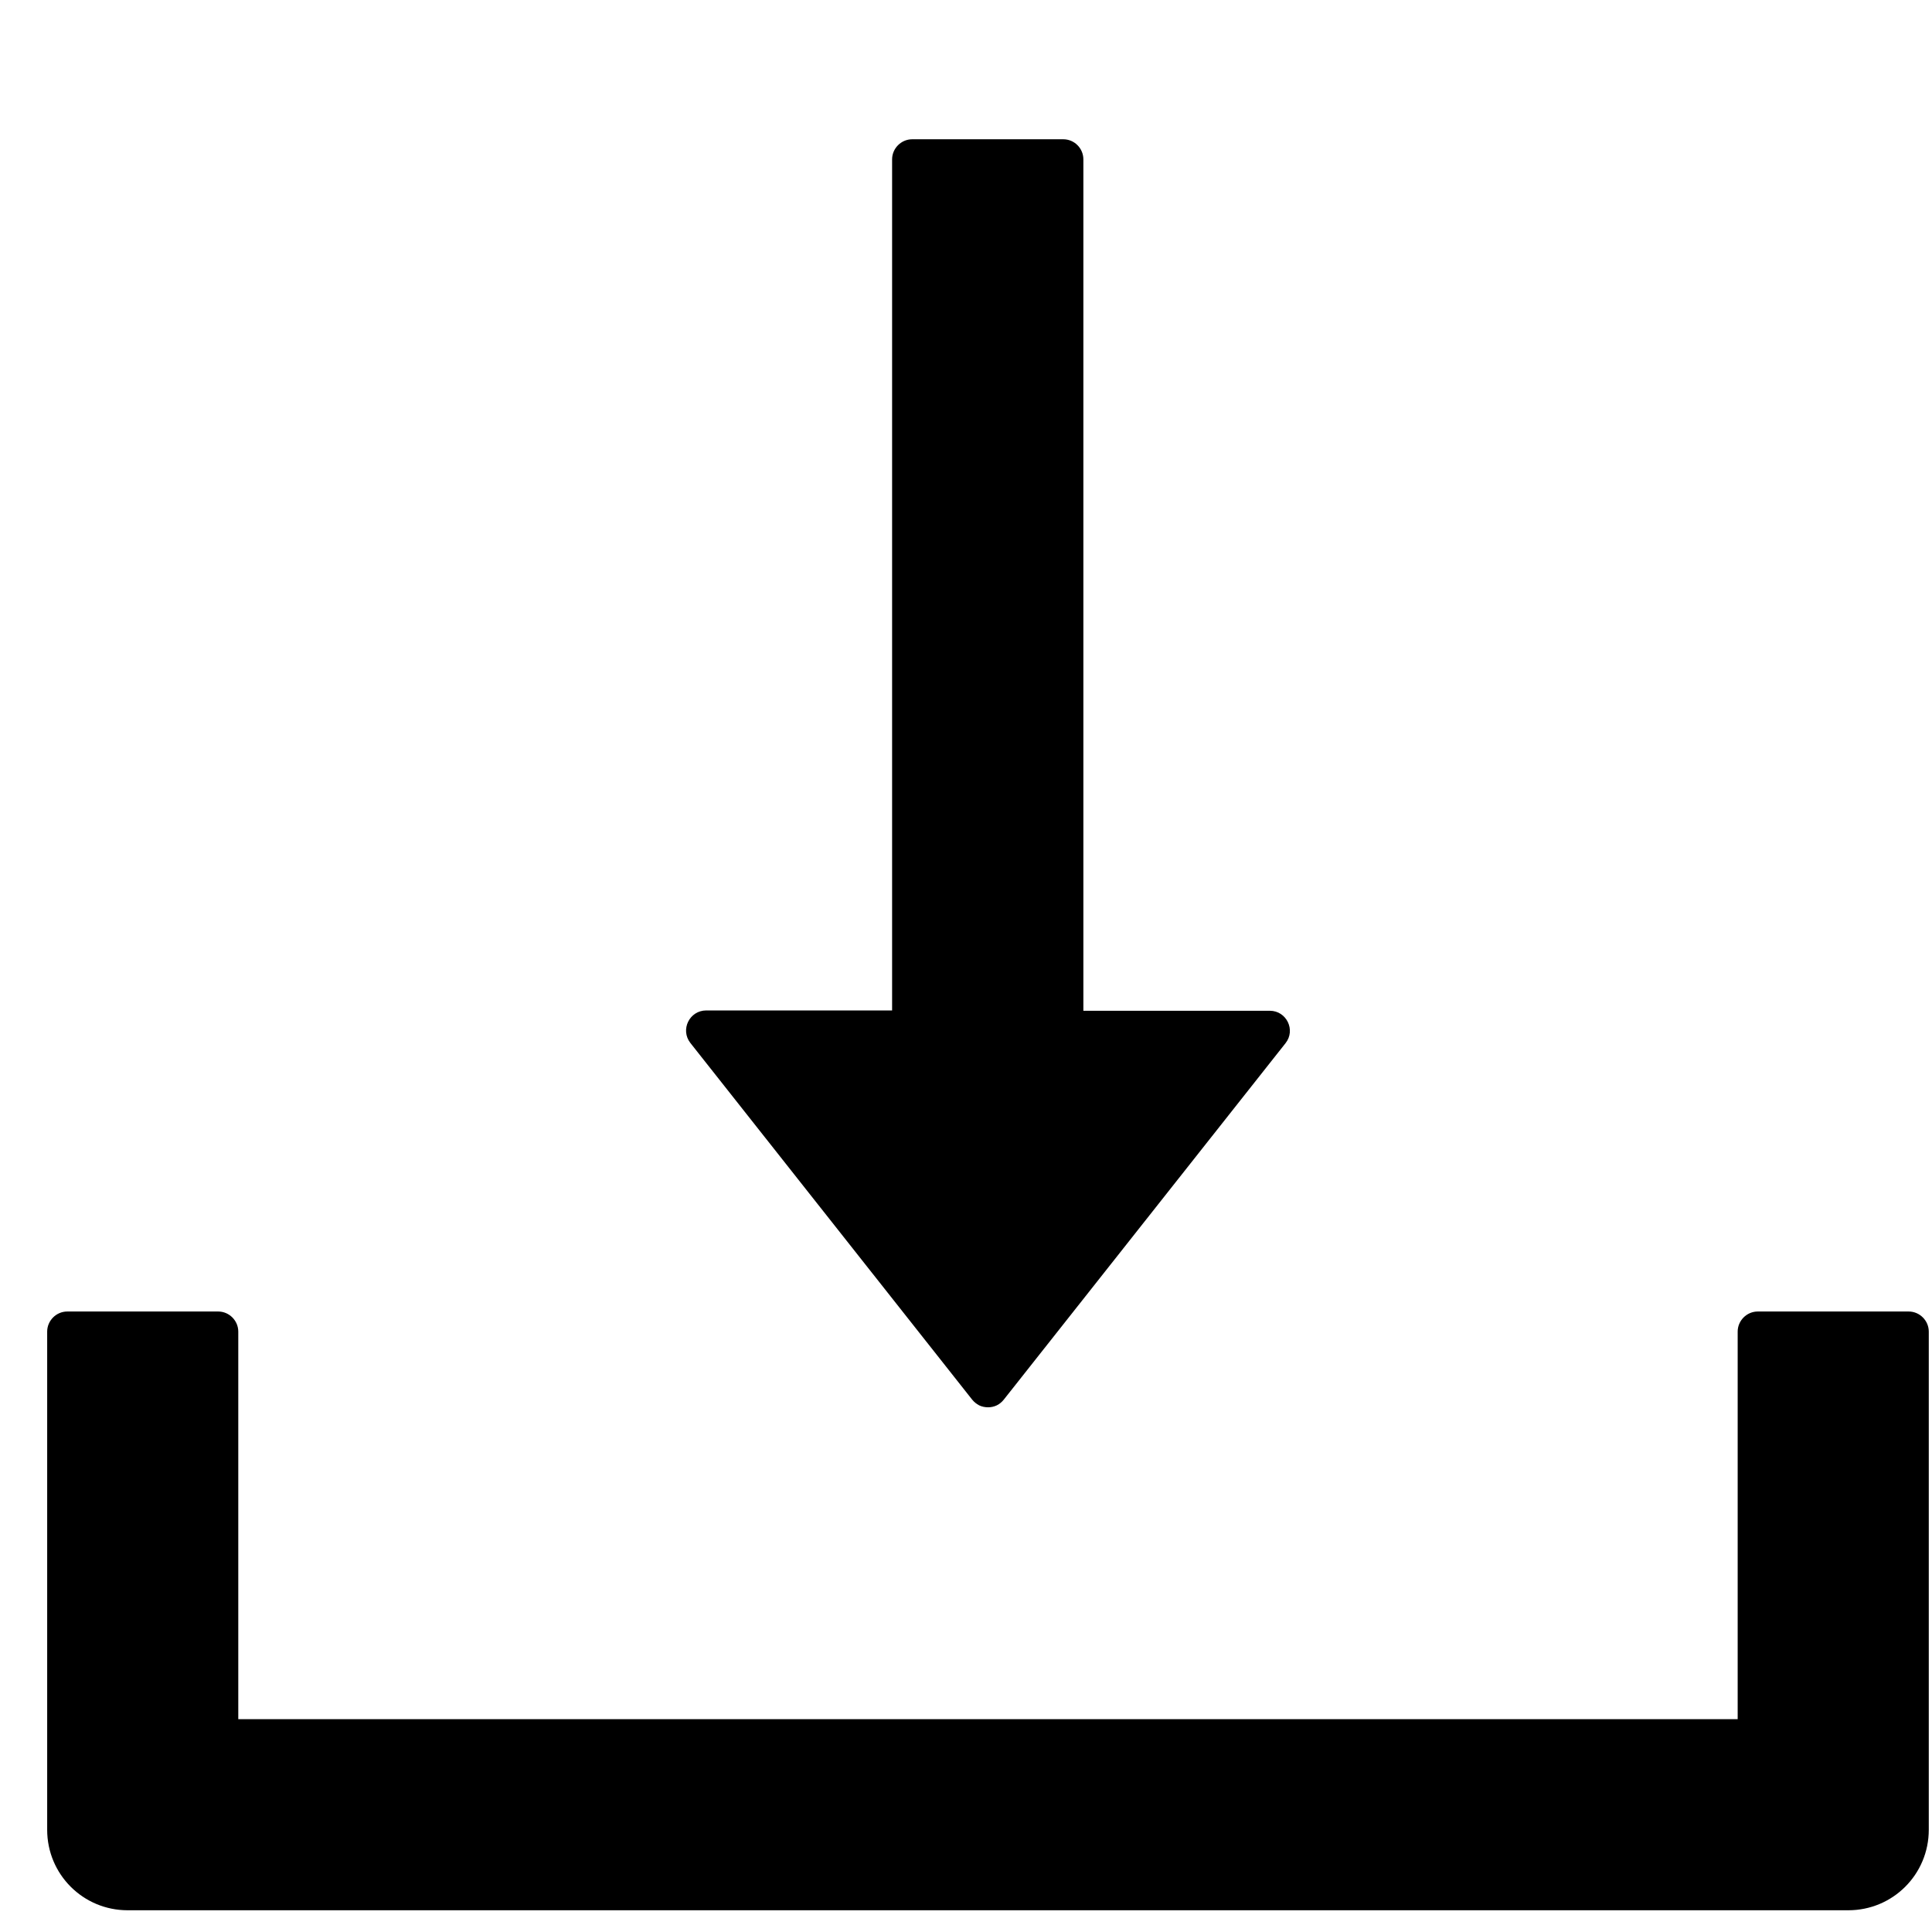 <svg width="12" height="12" viewBox="0 0 12 12" fill="none" xmlns="http://www.w3.org/2000/svg">
<path d="M6.038 8.693C6.05 8.708 6.065 8.72 6.082 8.729C6.099 8.737 6.118 8.741 6.137 8.741C6.156 8.741 6.174 8.737 6.191 8.729C6.209 8.72 6.223 8.708 6.235 8.693L7.985 6.479C8.049 6.398 7.991 6.278 7.887 6.278H6.729V0.99C6.729 0.921 6.673 0.865 6.604 0.865H5.666C5.598 0.865 5.541 0.921 5.541 0.99V6.276H4.387C4.282 6.276 4.224 6.396 4.288 6.478L6.038 8.693ZM11.855 8.146H10.918C10.849 8.146 10.793 8.203 10.793 8.271V10.678H1.48V8.271C1.48 8.203 1.424 8.146 1.355 8.146H0.418C0.349 8.146 0.293 8.203 0.293 8.271V11.365C0.293 11.642 0.516 11.865 0.793 11.865H11.48C11.757 11.865 11.98 11.642 11.98 11.365V8.271C11.98 8.203 11.924 8.146 11.855 8.146Z" fill="#current"/>
</svg>
